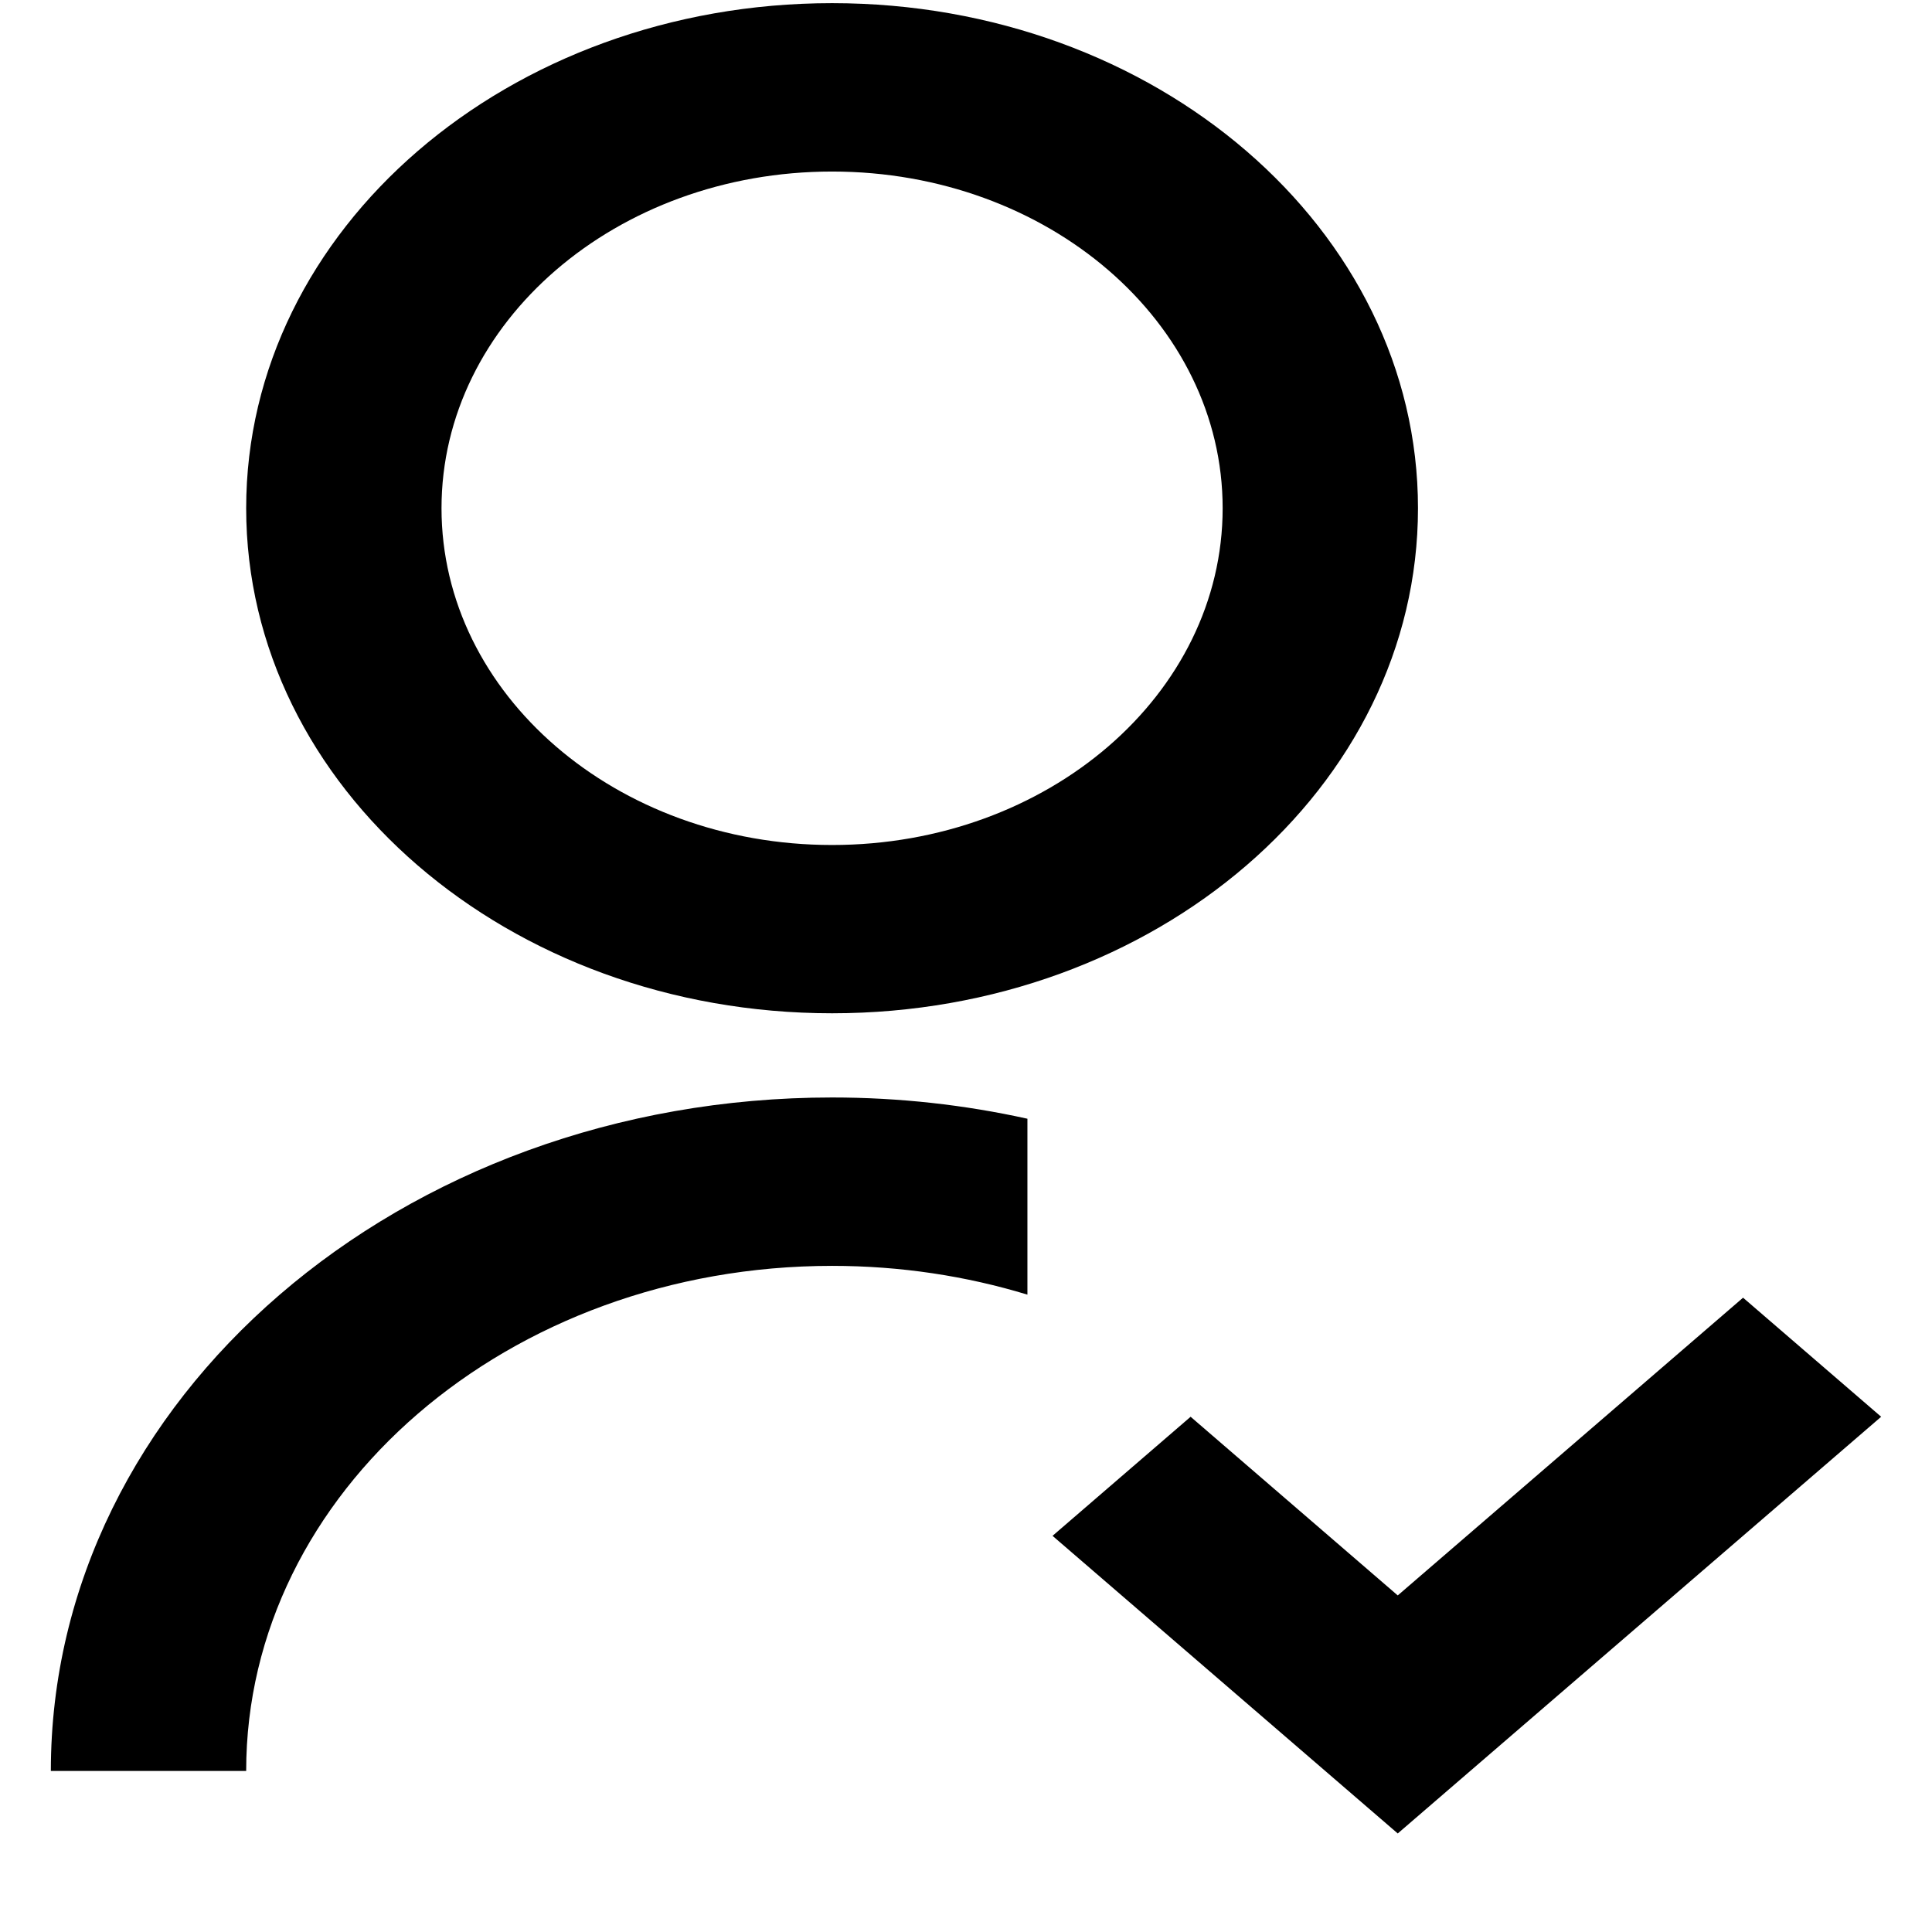 <svg width="19" height="19" viewBox="0 0 19 19" fill="none" xmlns="http://www.w3.org/2000/svg">
<path d="M10.104 11.002V12.732C9.503 12.549 8.857 12.449 8.183 12.449C5.001 12.449 2.421 14.673 2.421 17.416H0.5C0.5 13.758 3.94 10.793 8.183 10.793C8.846 10.793 9.49 10.866 10.104 11.002ZM8.183 9.965C4.999 9.965 2.421 7.743 2.421 4.998C2.421 2.254 4.999 0.031 8.183 0.031C11.367 0.031 13.945 2.254 13.945 4.998C13.945 7.743 11.367 9.965 8.183 9.965ZM8.183 8.31C10.306 8.31 12.024 6.828 12.024 4.998C12.024 3.169 10.306 1.687 8.183 1.687C6.061 1.687 4.342 3.169 4.342 4.998C4.342 6.828 6.061 8.31 8.183 8.31ZM13.746 15.69L17.142 12.762L18.5 13.933L13.746 18.031L10.351 15.104L11.709 13.933L13.746 15.69Z" fill="black"/>
</svg>
